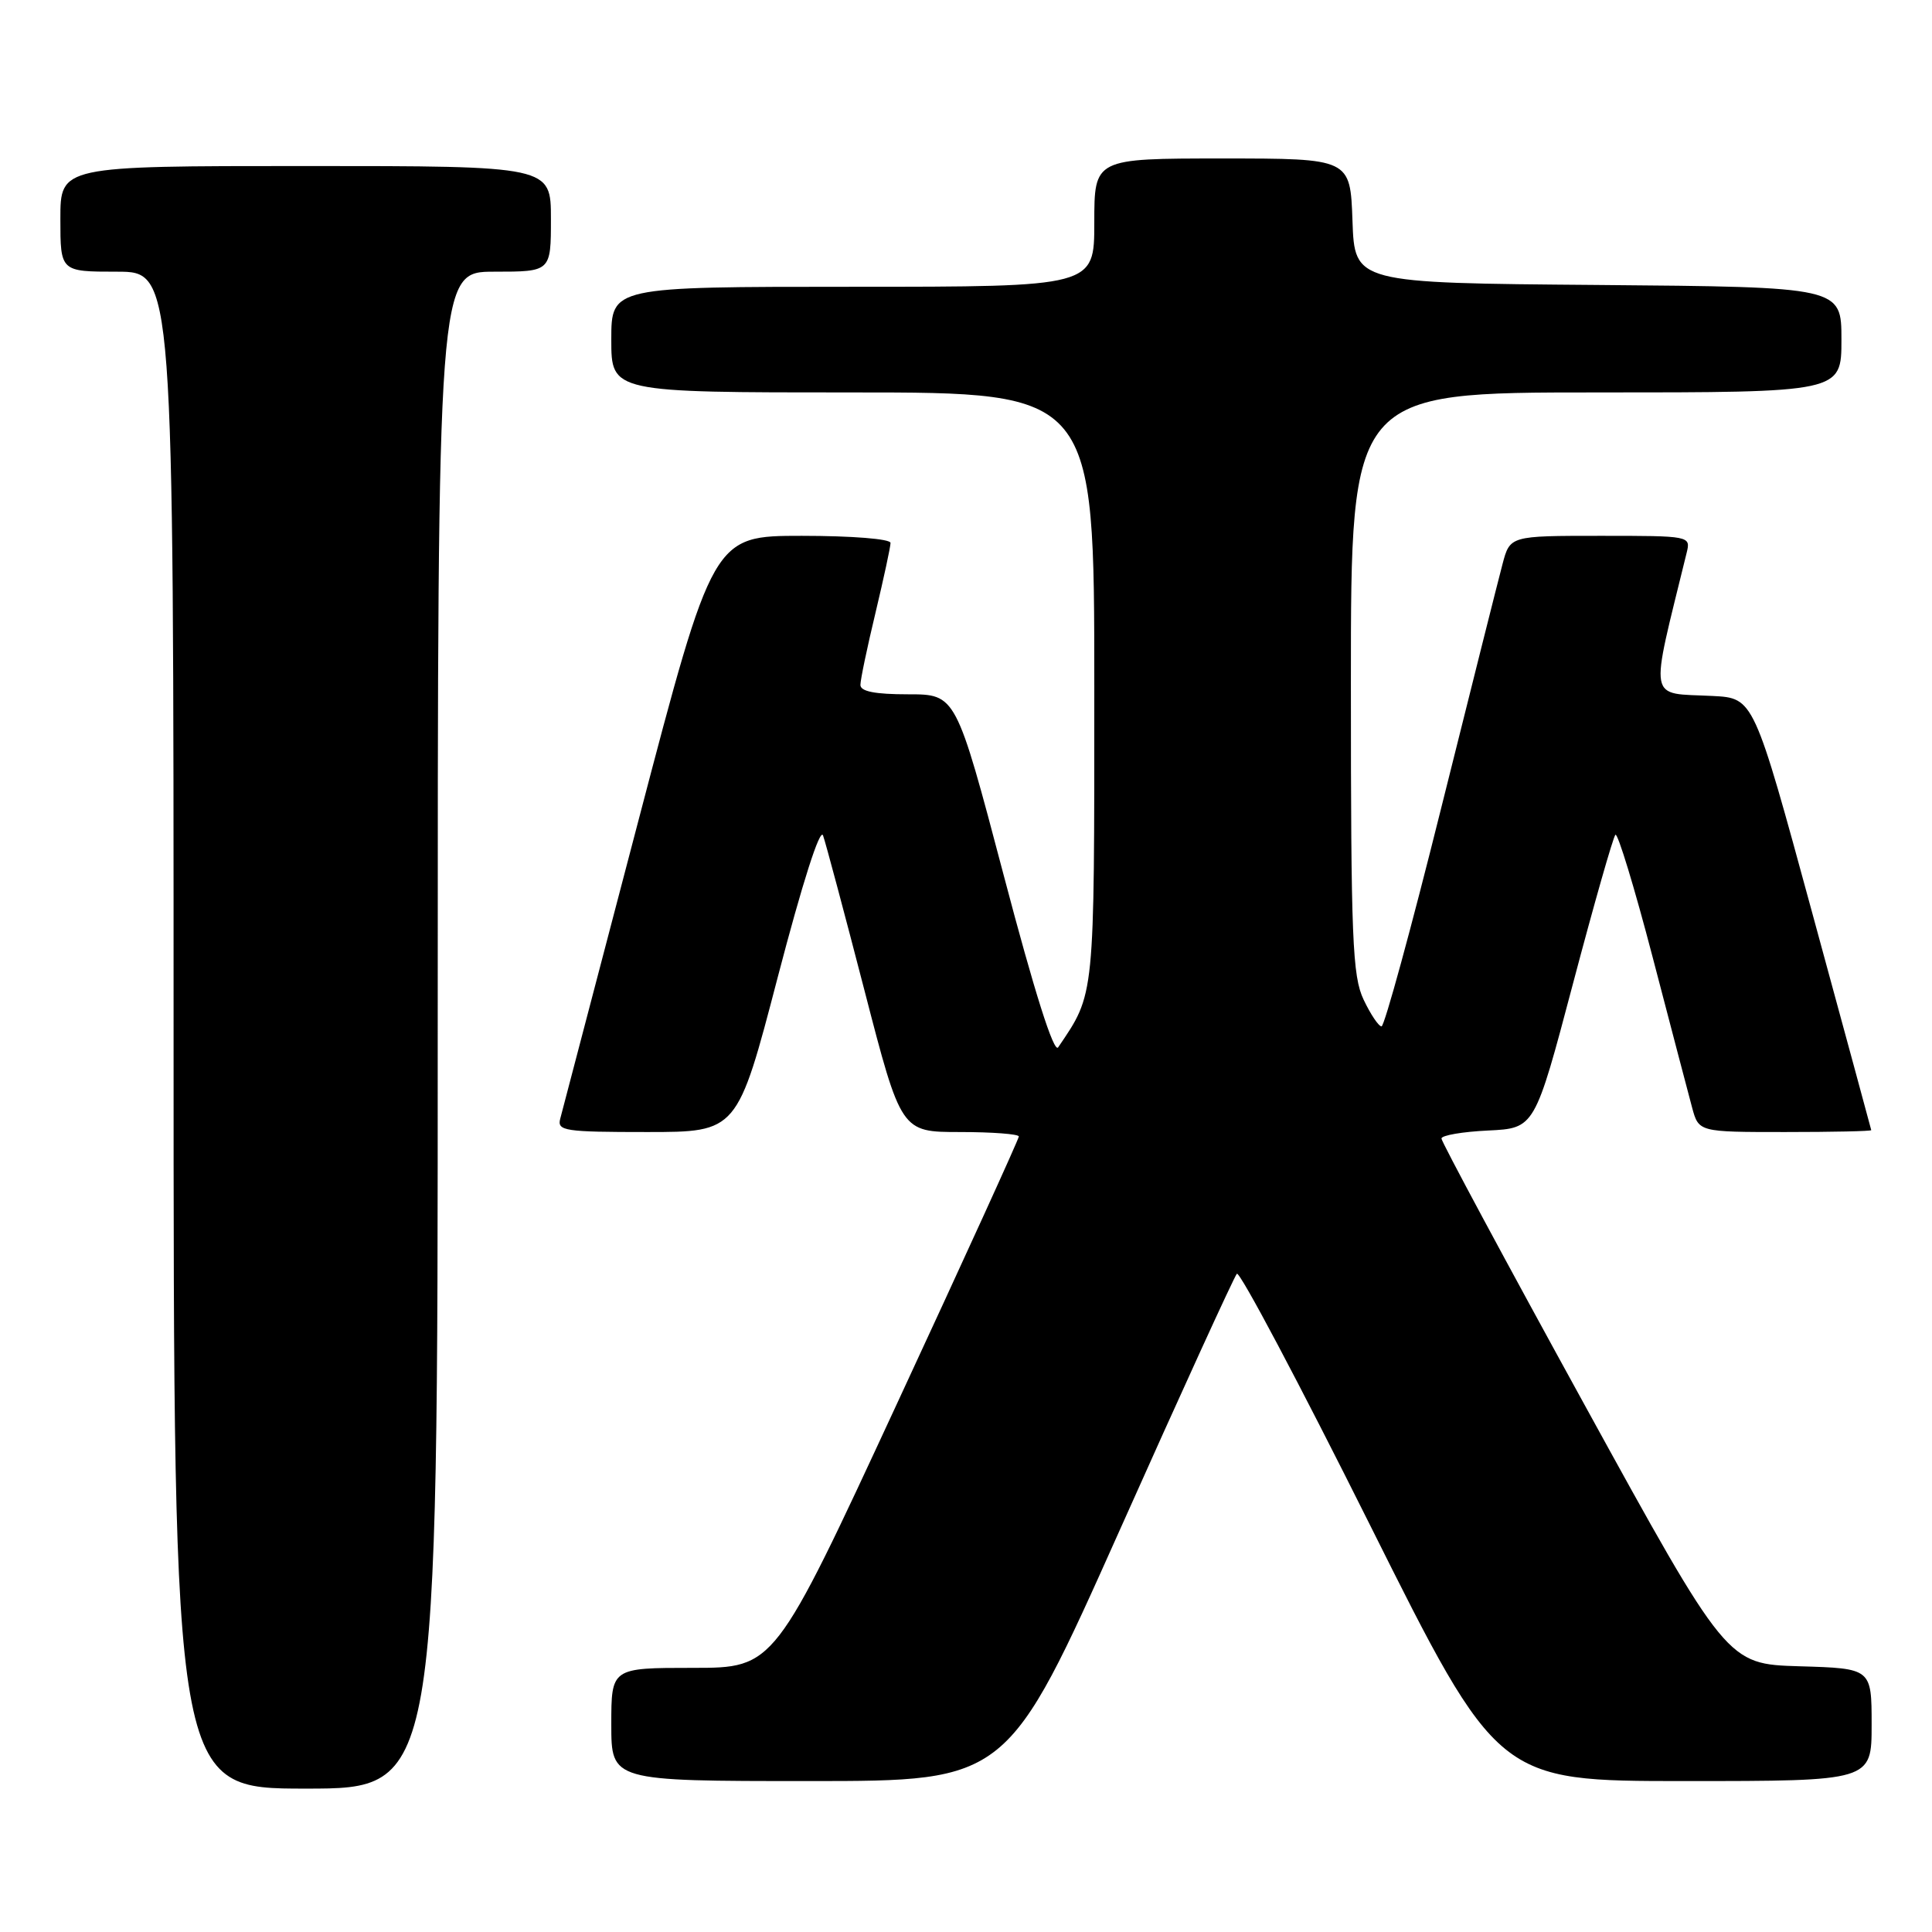 <?xml version="1.0" encoding="UTF-8" standalone="no"?>
<!DOCTYPE svg PUBLIC "-//W3C//DTD SVG 1.1//EN" "http://www.w3.org/Graphics/SVG/1.1/DTD/svg11.dtd" >
<svg xmlns="http://www.w3.org/2000/svg" xmlns:xlink="http://www.w3.org/1999/xlink" version="1.1" viewBox="0 0 256 256">
 <g >
 <path fill="currentColor"
d=" M 58.00 136.50 C 58.00 36.00 58.00 36.00 65.50 36.00 C 73.00 36.00 73.00 36.00 73.00 29.00 C 73.00 22.00 73.00 22.00 40.50 22.00 C 8.00 22.00 8.00 22.00 8.00 29.00 C 8.00 36.00 8.00 36.00 15.50 36.00 C 23.00 36.00 23.00 36.00 23.00 136.50 C 23.00 237.00 23.00 237.00 40.50 237.00 C 58.00 237.00 58.00 237.00 58.00 136.50 Z  M 148.37 202.75 C 156.54 184.46 163.53 169.17 163.89 168.78 C 164.25 168.38 172.18 183.34 181.51 202.03 C 198.48 236.00 198.48 236.00 223.24 236.00 C 248.00 236.00 248.00 236.00 248.00 228.54 C 248.00 221.07 248.00 221.07 238.42 220.79 C 228.84 220.50 228.84 220.50 209.92 186.07 C 199.51 167.13 191.00 151.29 191.00 150.86 C 191.00 150.44 193.78 149.96 197.18 149.80 C 203.36 149.50 203.36 149.50 208.43 130.33 C 211.22 119.78 213.75 110.91 214.05 110.61 C 214.35 110.31 216.57 117.59 218.97 126.78 C 221.37 135.98 223.73 144.96 224.21 146.75 C 225.09 150.00 225.09 150.00 236.55 150.00 C 242.85 150.00 247.98 149.89 247.95 149.75 C 247.93 149.61 244.41 136.68 240.14 121.00 C 232.38 92.50 232.38 92.50 226.94 92.22 C 218.25 91.78 218.55 93.44 223.49 73.25 C 224.04 71.01 223.98 71.00 212.06 71.00 C 200.08 71.00 200.08 71.00 199.09 74.75 C 198.54 76.81 194.87 91.44 190.92 107.25 C 186.98 123.06 183.44 136.00 183.06 136.00 C 182.68 136.00 181.61 134.41 180.69 132.47 C 179.20 129.34 179.00 124.47 179.00 90.47 C 179.00 52.00 179.00 52.00 211.50 52.00 C 244.00 52.00 244.00 52.00 244.00 45.01 C 244.00 38.03 244.00 38.03 211.75 37.76 C 179.50 37.50 179.50 37.50 179.21 29.25 C 178.92 21.00 178.92 21.00 161.96 21.00 C 145.00 21.00 145.00 21.00 145.00 29.50 C 145.00 38.00 145.00 38.00 113.00 38.00 C 81.00 38.00 81.00 38.00 81.00 45.00 C 81.00 52.00 81.00 52.00 113.00 52.00 C 145.00 52.00 145.00 52.00 145.00 91.04 C 145.00 132.58 145.10 131.55 140.21 138.78 C 139.65 139.60 137.08 131.49 133.01 116.03 C 126.67 92.00 126.67 92.00 120.34 92.00 C 115.93 92.00 114.00 91.62 114.01 90.75 C 114.01 90.06 114.91 85.76 116.01 81.19 C 117.10 76.61 118.00 72.45 118.00 71.94 C 118.00 71.41 112.89 71.00 106.25 71.00 C 94.49 71.00 94.49 71.00 84.59 108.75 C 79.15 129.51 74.49 147.29 74.23 148.25 C 73.81 149.85 74.83 150.00 85.73 150.00 C 97.70 150.00 97.70 150.00 103.06 129.46 C 106.32 116.98 108.67 109.62 109.06 110.71 C 109.41 111.69 111.88 120.94 114.55 131.25 C 119.40 150.00 119.40 150.00 127.20 150.00 C 131.49 150.00 135.00 150.27 135.00 150.59 C 135.00 150.92 127.72 166.89 118.81 186.09 C 102.63 221.00 102.63 221.00 91.81 221.00 C 81.00 221.00 81.00 221.00 81.00 228.50 C 81.00 236.00 81.00 236.00 107.25 236.00 C 133.50 236.00 133.50 236.00 148.37 202.75 Z "/>
</g>
</svg>
